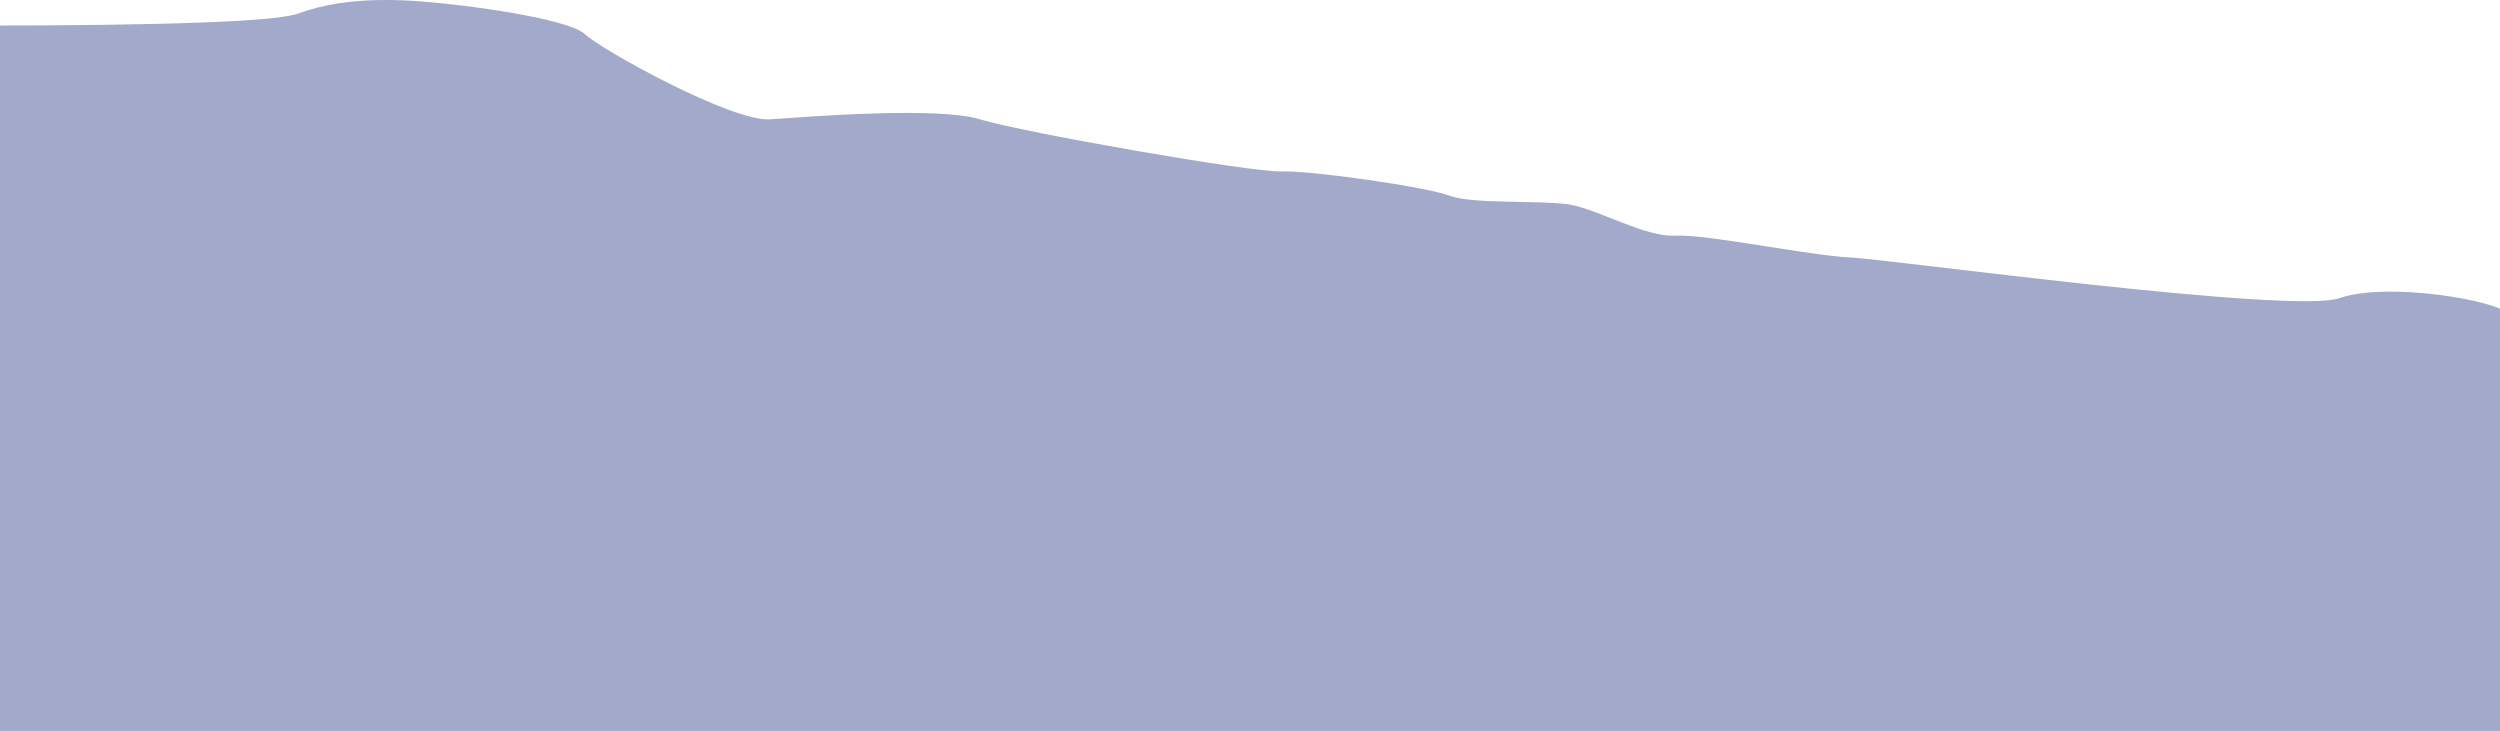 <svg xmlns="http://www.w3.org/2000/svg" width="1440" height="421" viewBox="0 0 1440 421">
  <path fill="#A2A9CA" fill-rule="evenodd" d="M-14,617.735 C97.333,617.735 159.333,615.402 172,610.735 C191,603.735 214,601.735 241.5,603.735 C269,605.735 327.5,613.735 337,622.735 C346.5,631.735 421.5,673.235 443.5,671.735 C465.5,670.235 540,664.235 564.5,671.735 C589,679.235 720,702.235 738,701.735 C756,701.235 822,710.735 835,715.735 C848,720.735 887,718.235 903.5,720.735 C920,723.235 947.5,739.735 965,738.735 C982.5,737.735 1042.5,750.235 1065,751.235 C1087.5,752.235 1320,784.235 1347.5,774.735 C1375,765.235 1438,775.735 1446,784.235 C1451.333,789.902 1454,895.402 1454,1100.735 L-14,1093.735 L-14,617.735 Z" transform="translate(0 -603)"/>
</svg>
